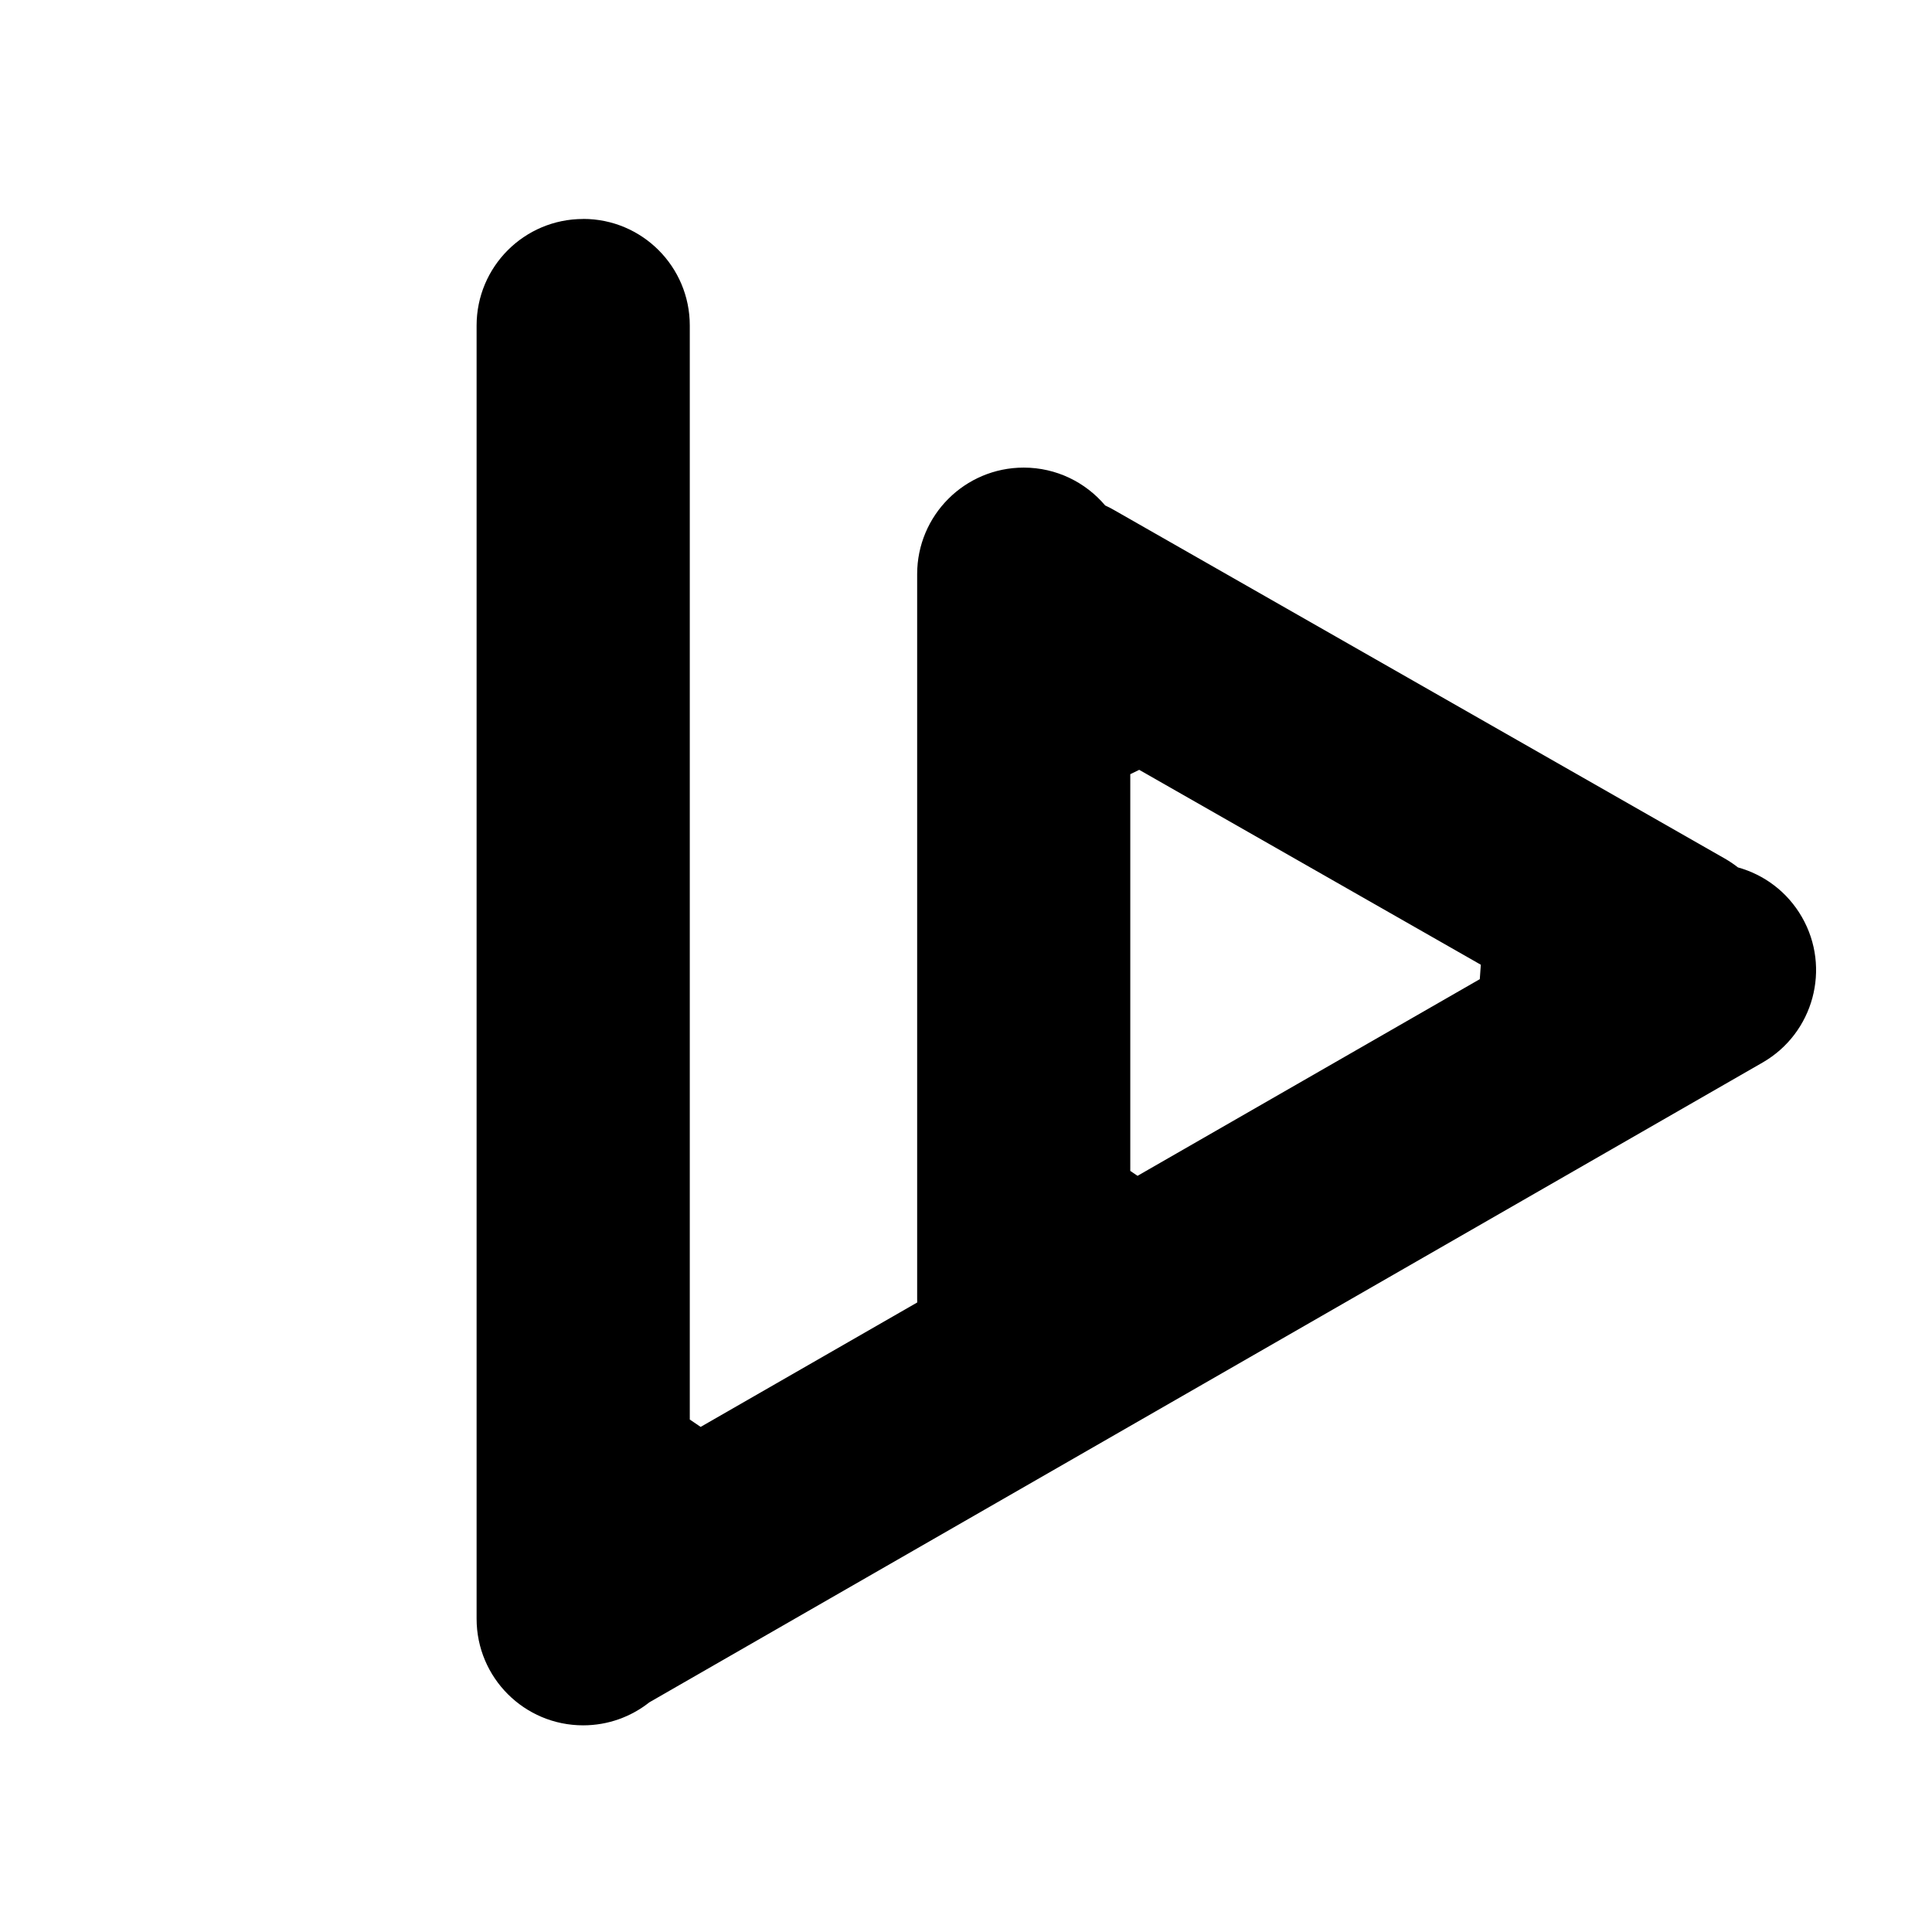 <!-- Generated by IcoMoon.io -->
<svg version="1.1" xmlns="http://www.w3.org/2000/svg" width="32" height="32" viewBox="0 0 32 32" fill="#000000">
<title>vidt</title>
<path d="M9.659 3.627c-0.975 0-1.765 0.79-1.765 1.765v21.42c0 0.975 0.79 1.765 1.765 1.765 0.414 0 0.795-0.143 1.096-0.381l18.439-10.597c0.845-0.486 1.137-1.565 0.651-2.41-0.241-0.419-0.627-0.702-1.059-0.822-0.068-0.053-0.14-0.102-0.217-0.146l-10.12-5.775c-0.047-0.027-0.095-0.052-0.144-0.074-0.324-0.383-0.808-0.627-1.349-0.627-0.975 0-1.765 0.79-1.765 1.765v12.005c0 0.020 0 0.039 0.001 0.058l-3.587 2.061-0.18-0.122v-18.121c0-0.975-0.79-1.765-1.765-1.765zM18.842 19.476l-0.121-0.082v-6.571l0.148-0.072 5.658 3.228-0.017 0.239-5.668 3.257z"/>
</svg>
